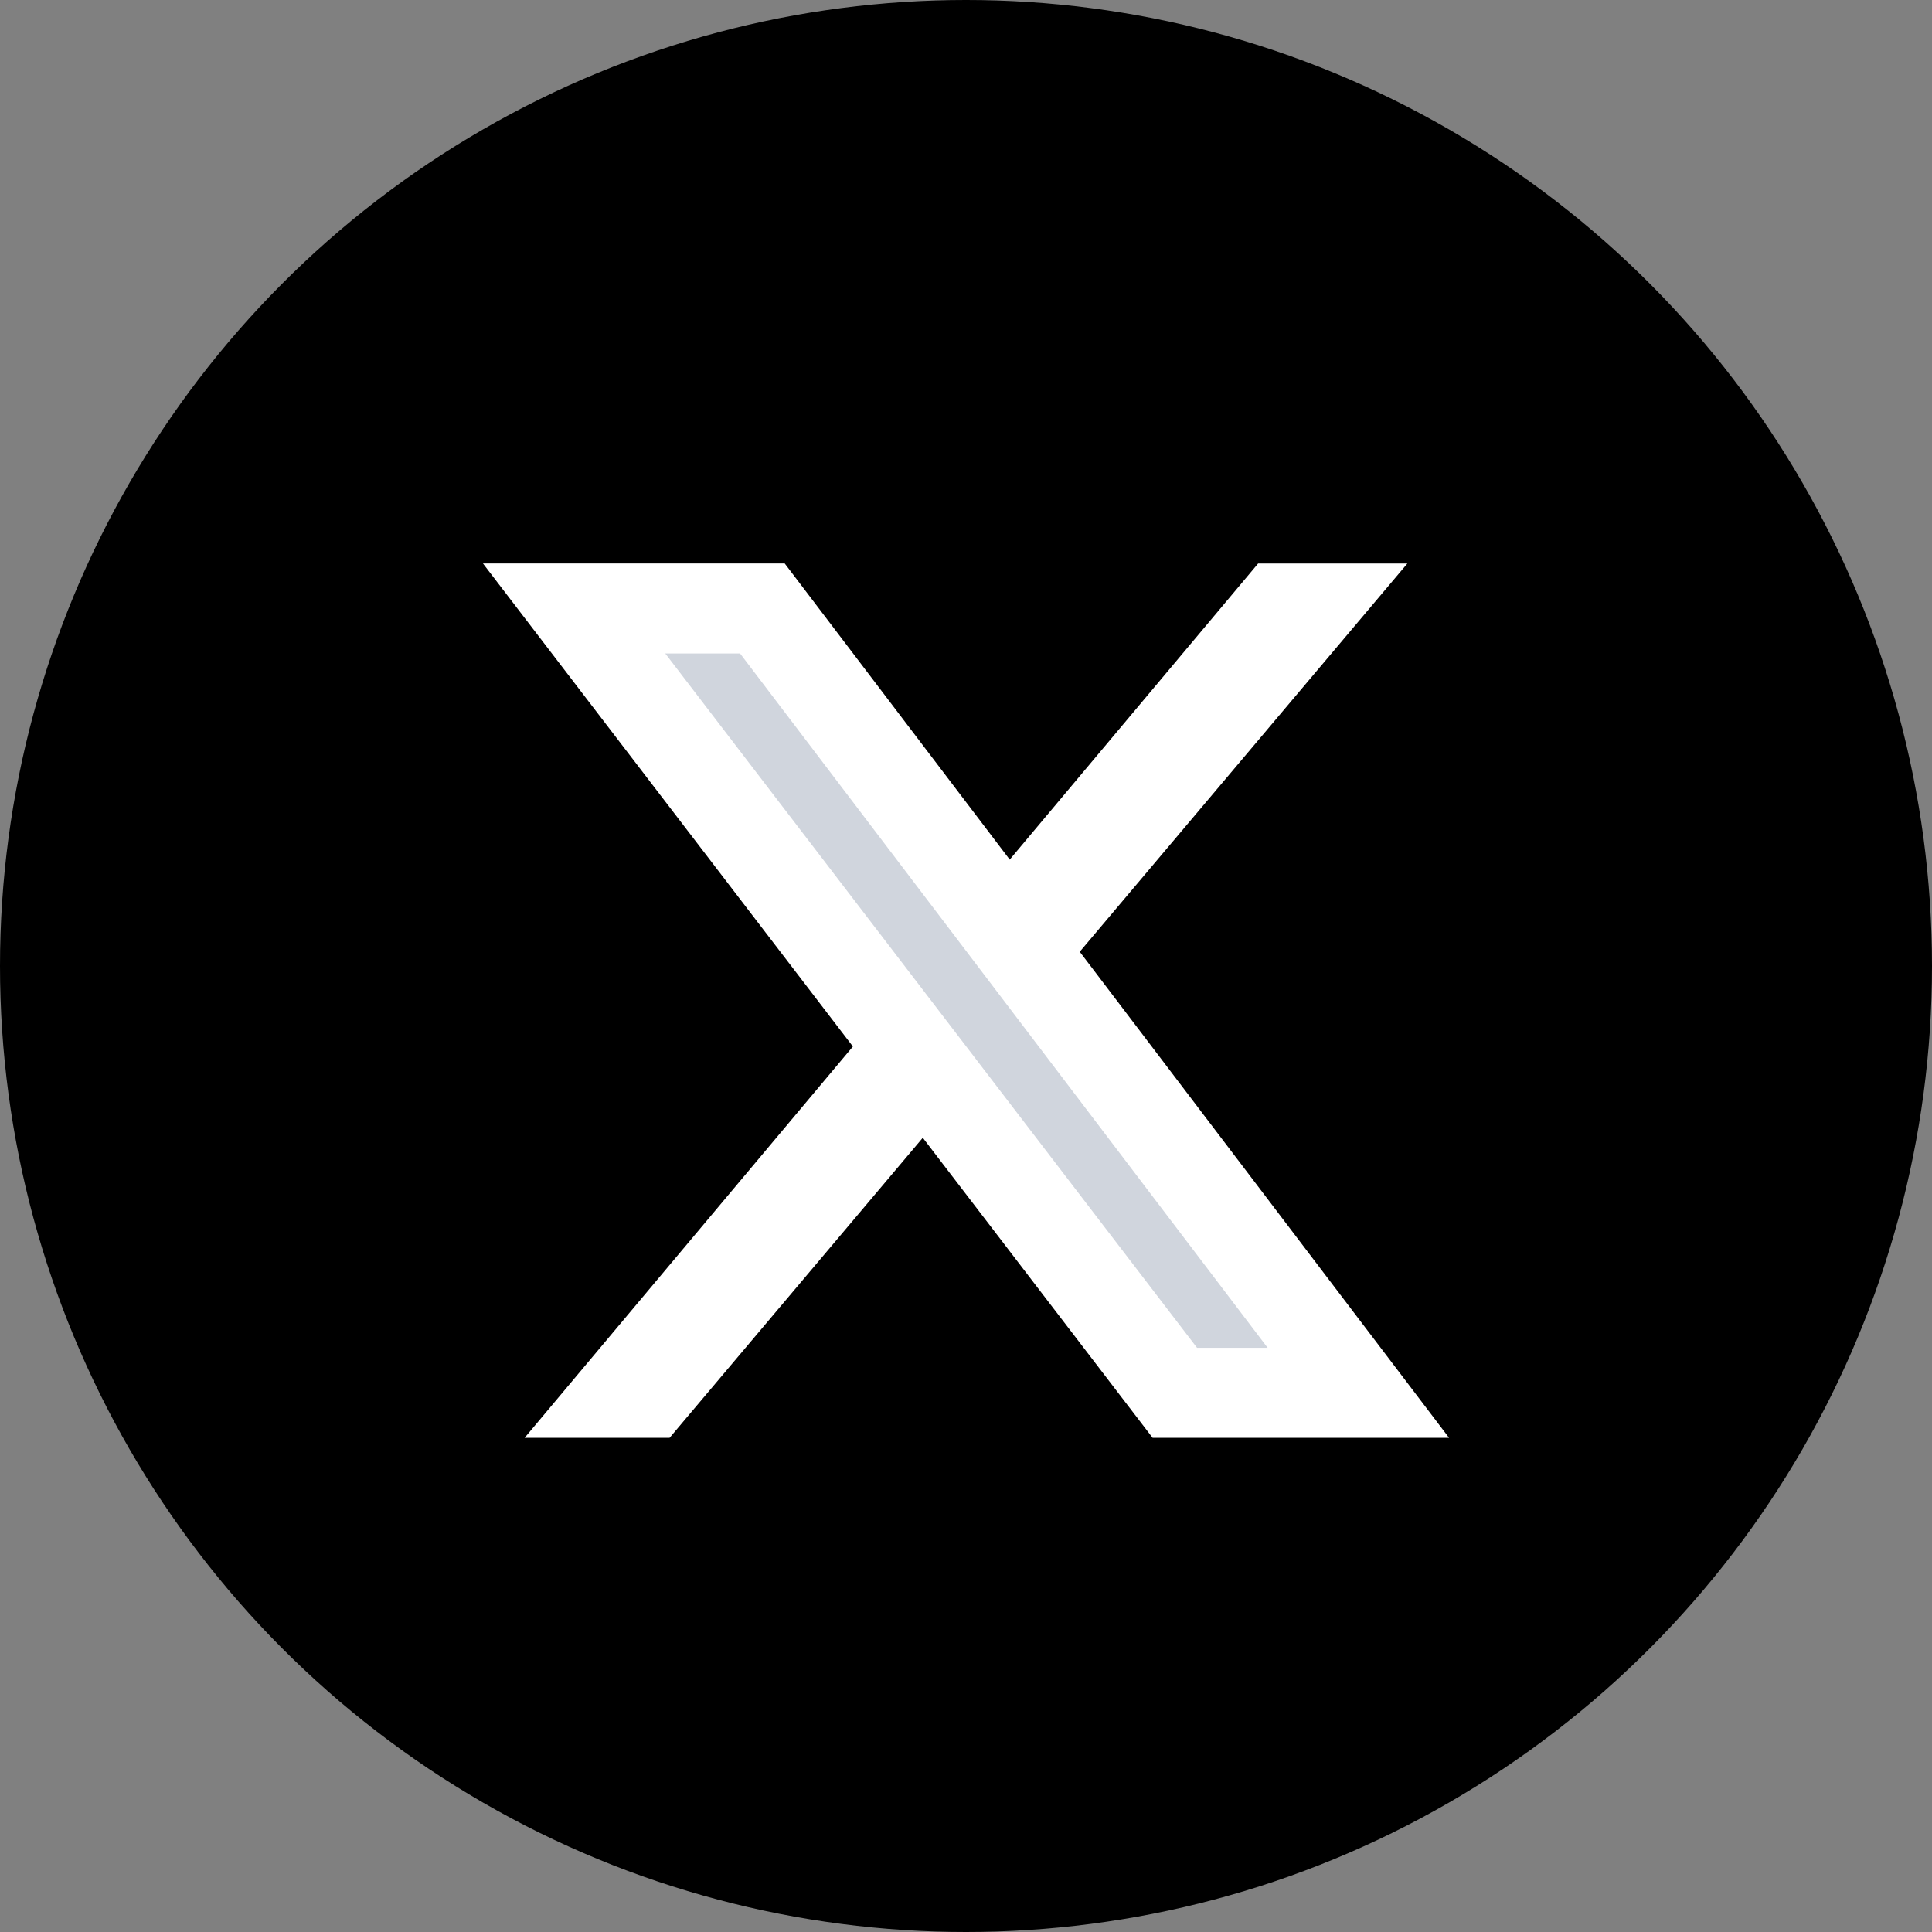 <svg width="24" height="24" viewBox="0 0 24 24" fill="none" xmlns="http://www.w3.org/2000/svg">
<rect x="0" y="0" width="24" height="24" fill="#808080" stroke="none"/>
<g clip-path="url(#clip0_1029_7902)">
<circle cx="12" cy="12" r="12" fill="currentColor"/>
<path d="M17.483 7L8.318 17.861H6.517L15.629 7H17.483Z" fill="white"/>
<path d="M16.874 17.302H14.594L7.132 7.559H9.471L16.874 17.302Z" fill="#D0D5DD" stroke="white" stroke-width="1.118"/>
</g>
<defs>
<clipPath id="clip0_1029_7902">
<rect width="24" height="24" fill="white"/>
</clipPath>
</defs>
</svg>
